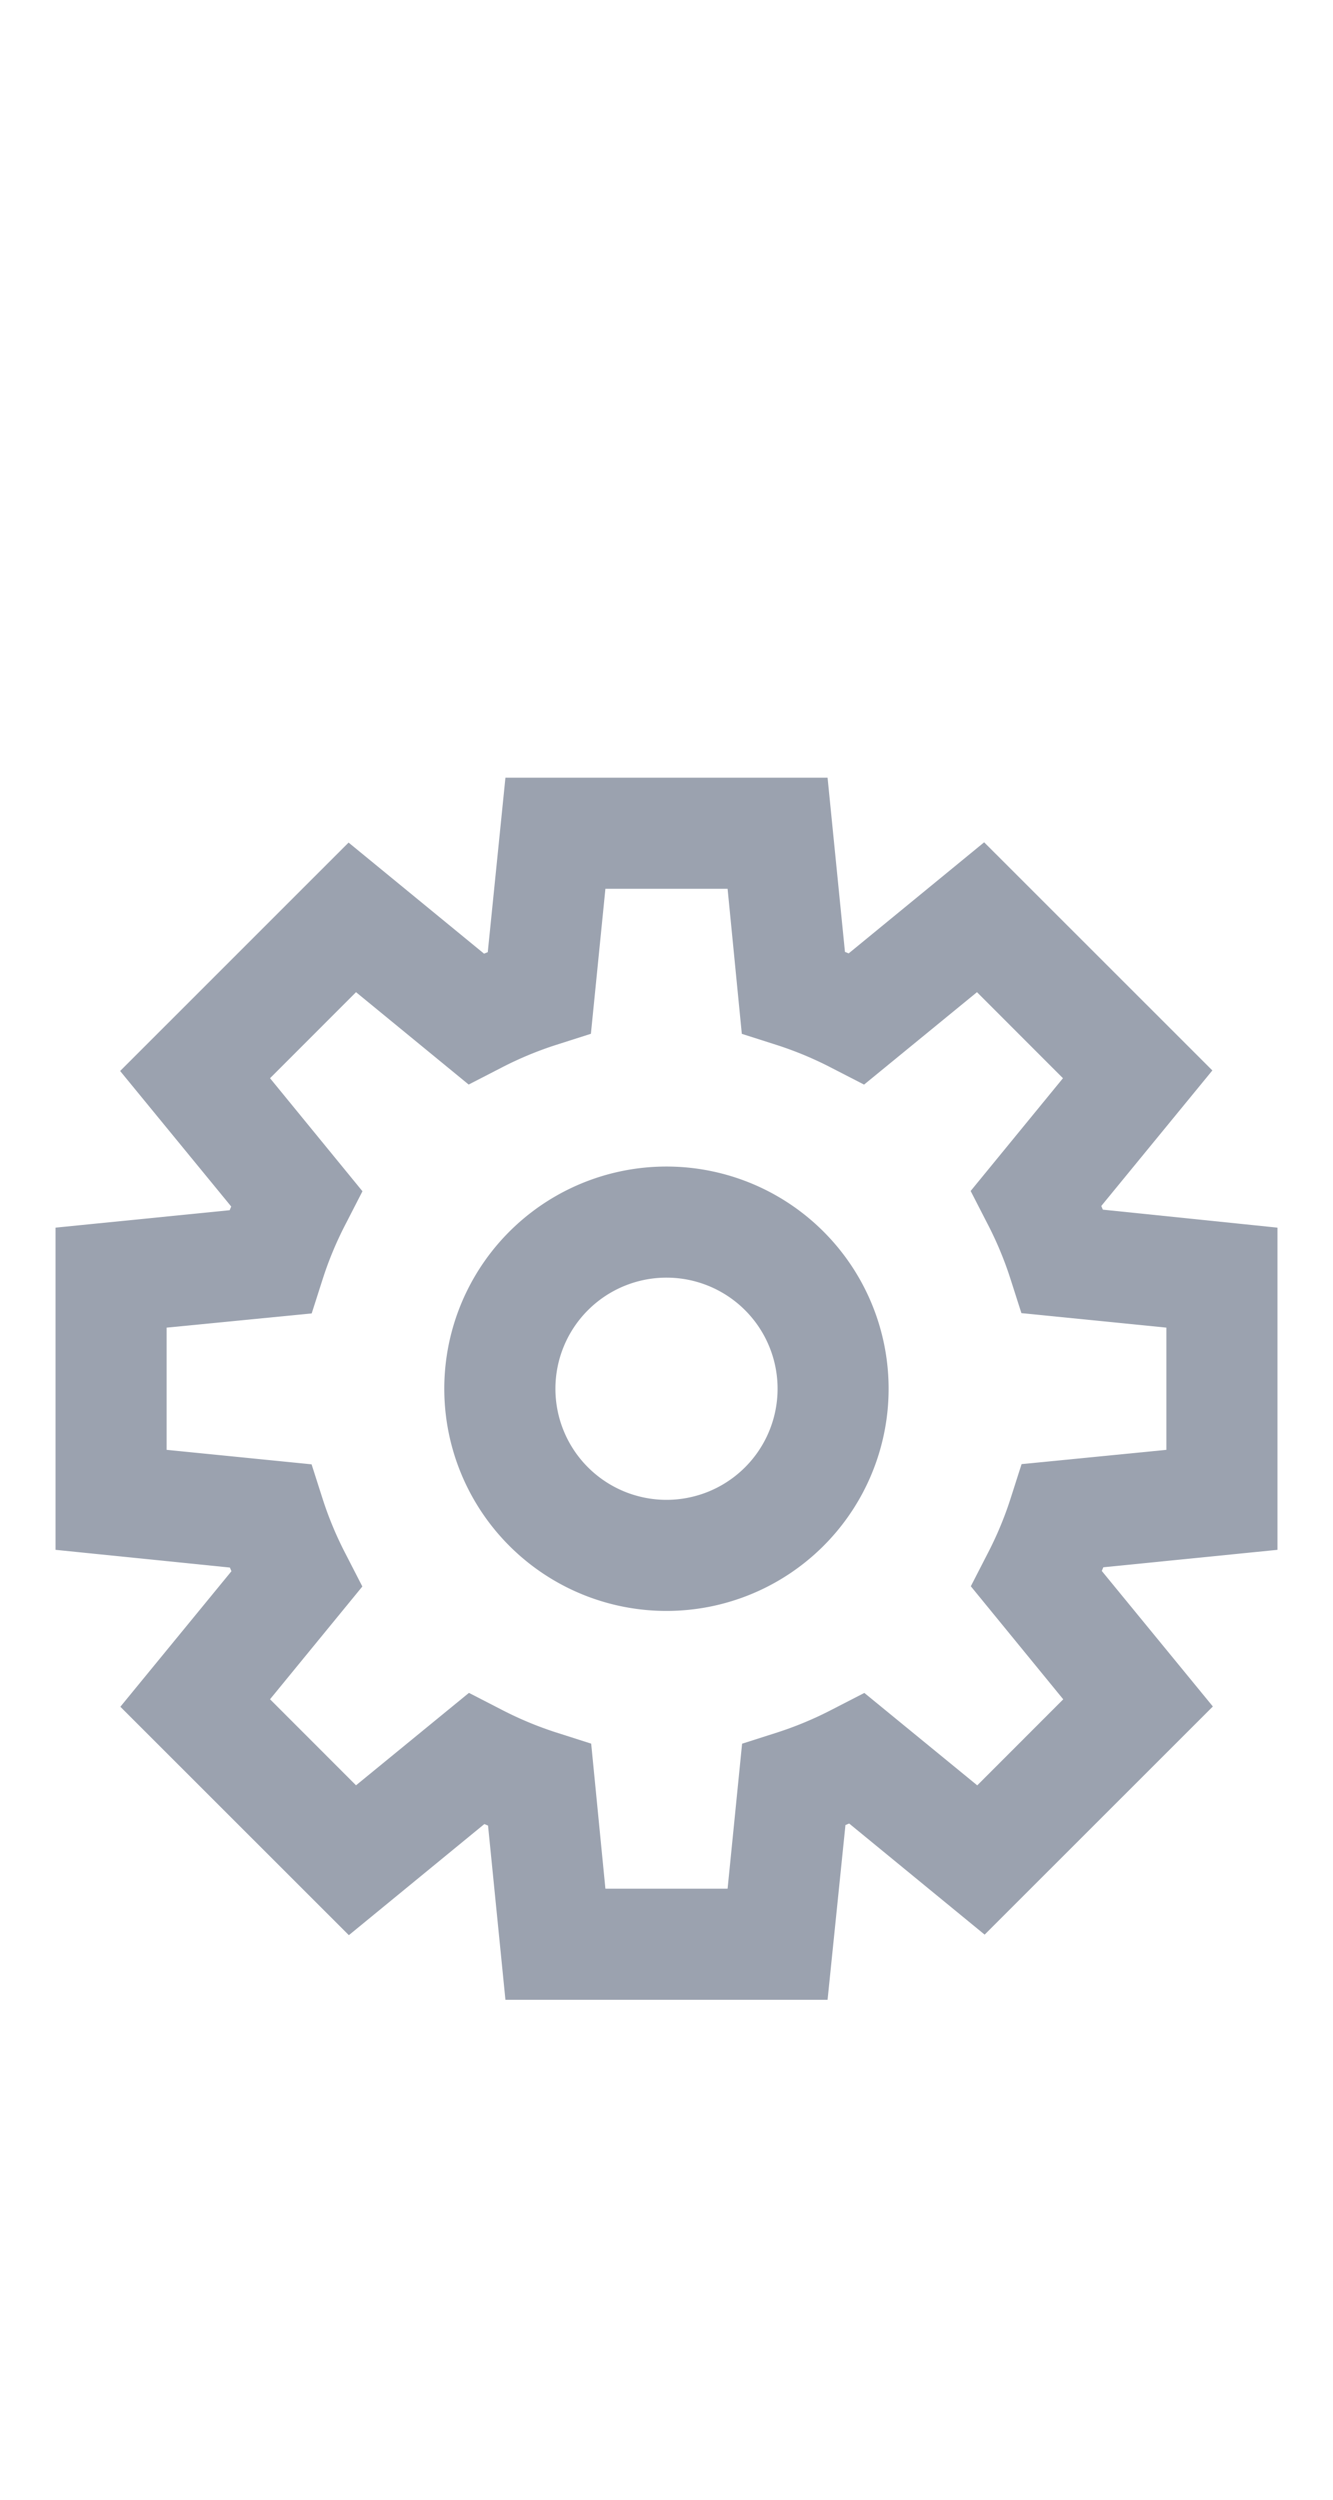 <svg id="ic-nav-settings" xmlns="http://www.w3.org/2000/svg" width="24" height="45" viewBox="0 0 24 45">
  <rect id="Rectangle-Copy-9" width="24" height="45" fill="none"/>
  <g id="Group_428" data-name="Group 428" transform="translate(1 14)">
    <g id="Group_8816">
      <path id="Path_18871" d="M13.9,22H8.1l-.313-3.136-.067-.027-2.439,2L1.167,16.725l2-2.44-.028-.066L0,13.9V8.1l3.135-.314.028-.066-2-2.44L5.276,1.168l2.439,2,.067-.027L8.1,0h5.8l.313,3.136.067.027,2.439-2L20.828,5.27l-2,2.44.028.066L22,8.1v5.8l-3.135.314-.028.066,2,2.44-4.109,4.107-2.439-2-.067.027Zm-4-2h2.2l.261-2.61.626-.2a6.387,6.387,0,0,0,.992-.414l.583-.3,2.033,1.664,1.548-1.549-1.664-2.035.3-.584a6.369,6.369,0,0,0,.414-.99l.2-.625L20,12.1V9.9l-2.61-.261-.2-.625a6.369,6.369,0,0,0-.414-.99l-.3-.584,1.662-2.03L16.59,3.861,14.557,5.525l-.583-.3a6.388,6.388,0,0,0-.992-.414l-.626-.2L12.1,2H9.9L9.639,4.61l-.626.2a6.388,6.388,0,0,0-.992.414l-.583.3L5.41,3.861,3.862,5.41,5.526,7.445l-.3.584a6.369,6.369,0,0,0-.414.99l-.2.625L2,9.9v2.2l2.61.261.2.625a6.369,6.369,0,0,0,.414.99l.3.584L3.862,16.59,5.41,18.139l2.033-1.664.583.3a6.387,6.387,0,0,0,.992.414l.626.2Z" fill="#9ba2af"/>
    </g>
    <g id="Group_8817" transform="translate(7 7)">
      <path id="Path_18872" d="M4,8A4,4,0,1,1,6.828,6.828,4,4,0,0,1,4,8ZM4,2A2,2,0,1,0,6,4,2,2,0,0,0,4,2Z" fill="#9ba2af"/>
    </g>
  </g>
</svg>
